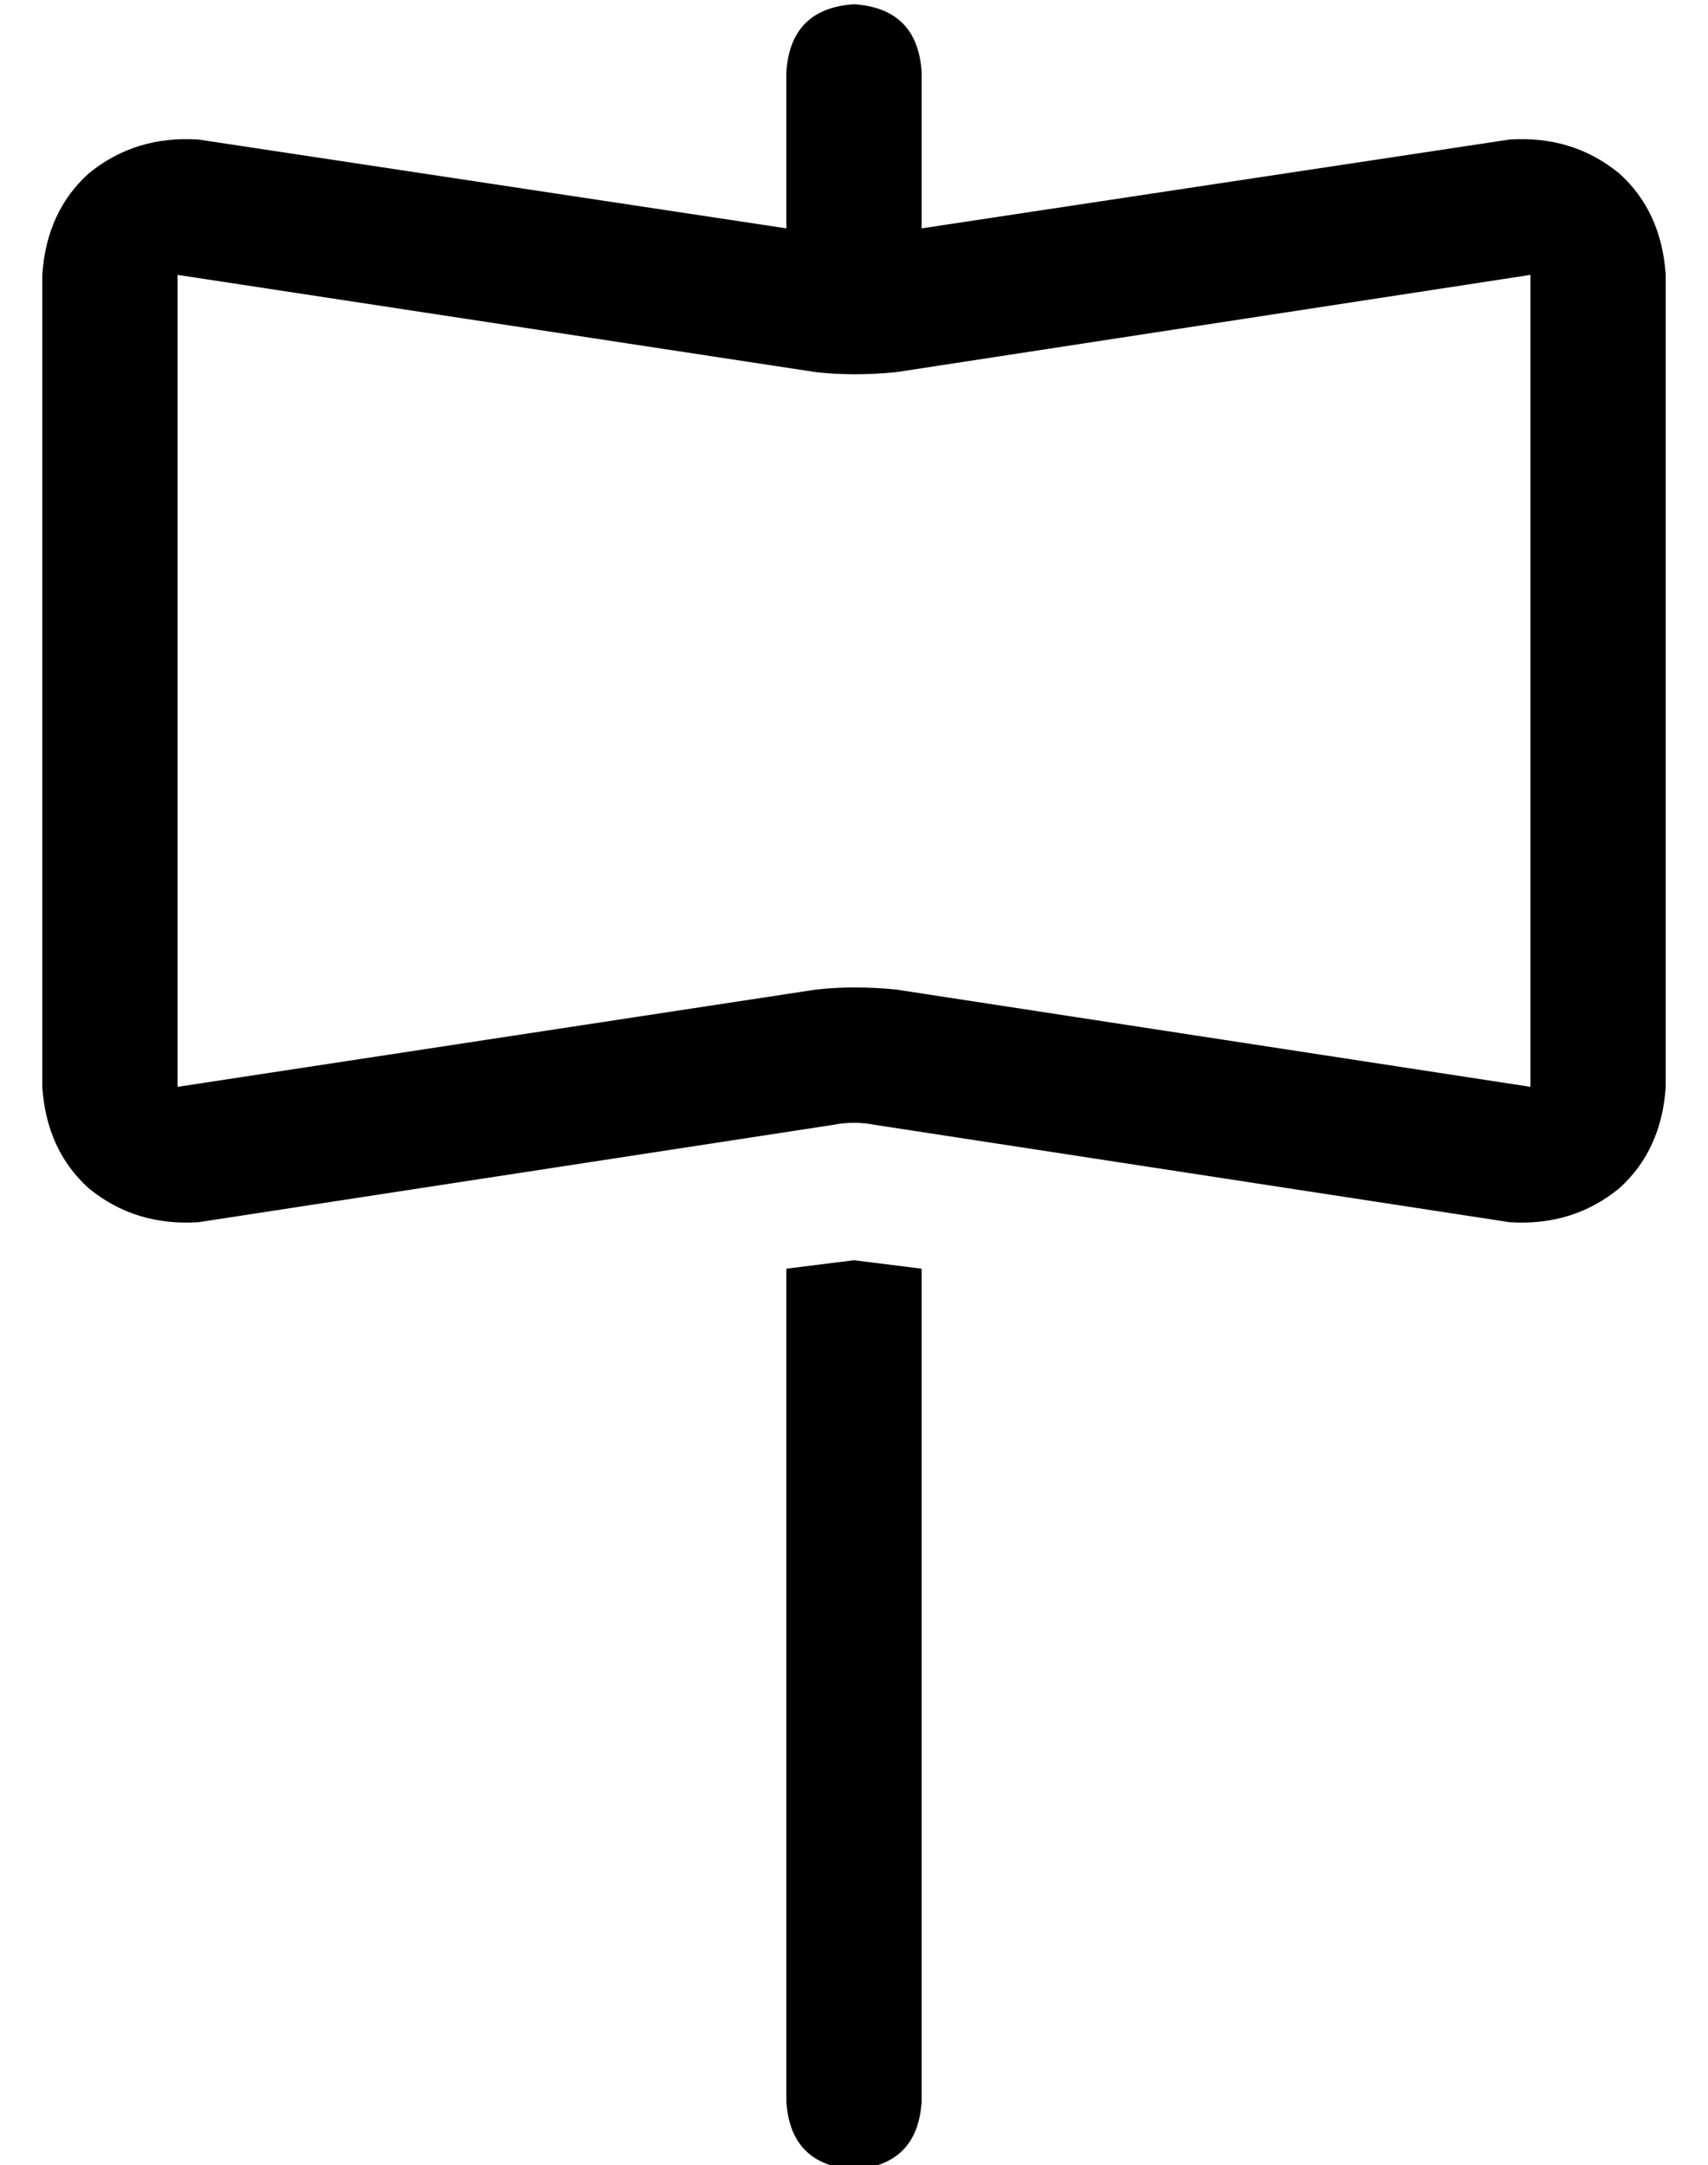 <?xml version="1.0" standalone="no"?>
<!DOCTYPE svg PUBLIC "-//W3C//DTD SVG 1.1//EN" "http://www.w3.org/Graphics/SVG/1.1/DTD/svg11.dtd" >
<svg xmlns="http://www.w3.org/2000/svg" xmlns:xlink="http://www.w3.org/1999/xlink" version="1.1" viewBox="-10 -40 404 512">
   <path fill="currentColor"
d="M208 -23q-1 -15 -16 -16q-15 1 -16 16v37v0l-139 -21v0q-15 -1 -26 8q-10 9 -11 24v192v0q1 15 11 24q11 9 26 8l150 -23v0q5 -1 10 0l150 23v0q15 1 26 -8q10 -9 11 -24v-192v0q-1 -15 -11 -24q-11 -9 -26 -8l-139 21v0v-37v0zM208 260l-16 -2l16 2l-16 -2l-16 2v0v197
v0q1 15 16 16q15 -1 16 -16v-197v0zM32 217v-192v192v-192v0v0l151 23v0q9 1 19 0l150 -23v0v0v0v192v0v0v0v0v0l-150 -23v0q-10 -1 -19 0l-151 23v0v0v0v0z" />
</svg>
